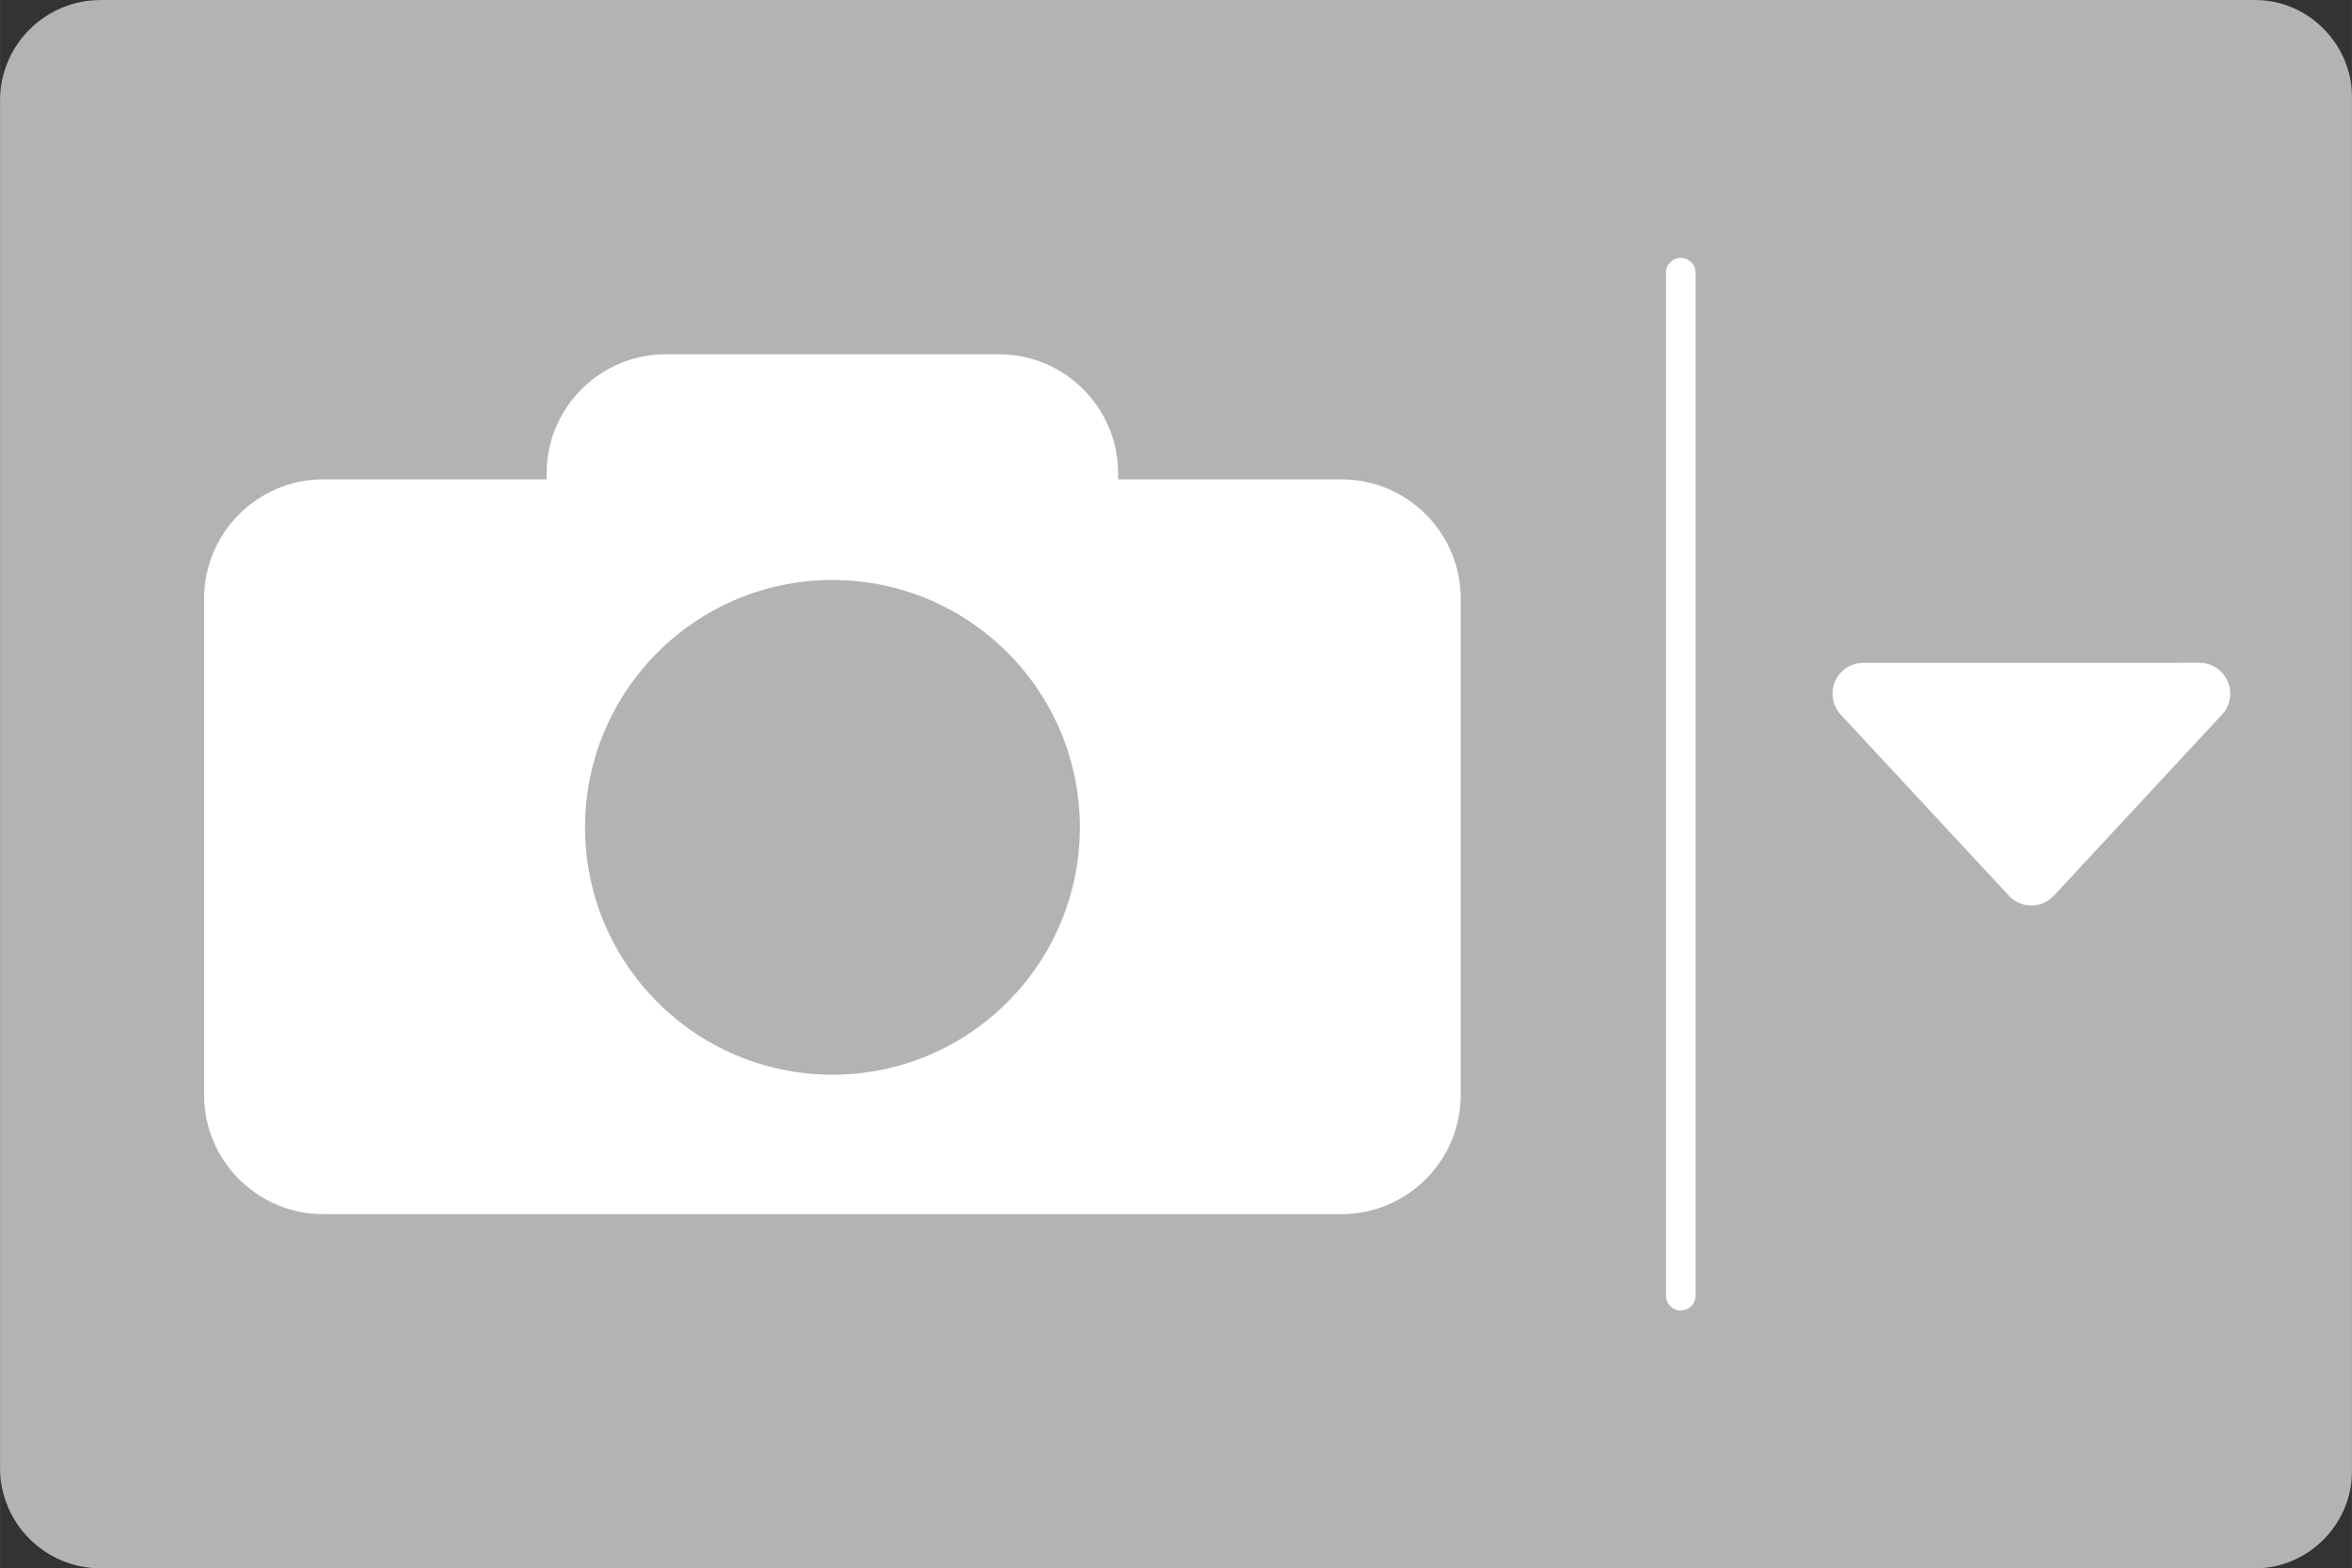 <?xml version="1.0" encoding="UTF-8"?>
<!DOCTYPE svg PUBLIC "-//W3C//DTD SVG 1.1//EN" "http://www.w3.org/Graphics/SVG/1.1/DTD/svg11.dtd">
<!-- Creator: CorelDRAW 2017 -->
<svg xmlns="http://www.w3.org/2000/svg" xml:space="preserve" width="298.806mm" height="199.282mm" version="1.1" style="shape-rendering:geometricPrecision; text-rendering:geometricPrecision; image-rendering:optimizeQuality; fill-rule:evenodd; clip-rule:evenodd"
viewBox="0 0 379.16 252.88"
 xmlns:xlink="http://www.w3.org/1999/xlink">
 <rect x="0" y="0" width="379.16" height="252.88" fill="#333333" stroke="none"/>
 <defs>
  <style type="text/css">
   <![CDATA[
    .fil0 {fill:#B3B3B3}
    .fil1 {fill:white}
    .fil2 {fill:white;fill-rule:nonzero}
   ]]>
  </style>
 </defs>
 <g id="Слой_x0020_1">
  <g id="_1011736656">
   <path class="fil0" d="M16.18 0c116.17,0 231.22,0 347.39,0 8.58,0 15.59,7.17 15.59,15.59l0 221.7c0,8.42 -7.01,15.59 -15.59,15.59 -116.17,0 -231.22,0 -347.39,0 -8.91,0 -16.18,-7.27 -16.18,-16.18l0 -220.51c0,-8.91 7.27,-16.18 16.18,-16.18z"/>
   <path class="fil1" d="M52.1 77.3l36.02 0 0 -0.99c0,-10.58 8.63,-19.19 19.2,-19.19l53.73 0c10.58,0 19.2,8.62 19.2,19.19l0 0.99 36.04 0c10.56,0 19.19,8.63 19.19,19.19l0 80.09c0,10.56 -8.63,19.19 -19.19,19.19l-164.2 0c-10.58,0 -19.19,-8.63 -19.19,-19.19l0 -80.09c0,-10.56 8.62,-19.19 19.19,-19.19zm82.09 16.22c22.03,0 39.89,17.86 39.89,39.89 0,22.01 -17.87,39.88 -39.89,39.88 -22.01,0 -39.88,-17.86 -39.88,-39.88 0,-22.02 17.87,-39.89 39.88,-39.89z"/>
   <path class="fil1" d="M357.97 115.48l-26.86 28.94c-1.87,2.01 -5.02,2.12 -7.03,0.25l-27.33 -29.43c-1.87,-2.01 -1.76,-5.16 0.25,-7.03 0.96,-0.89 2.17,-1.33 3.39,-1.33l54.17 -0.01c2.75,0 4.98,2.23 4.98,4.98 0,1.43 -0.6,2.72 -1.57,3.63z"/>
   <path class="fil2" d="M268.57 43.97c0,-1.32 1.07,-2.39 2.39,-2.39 1.32,0 2.39,1.07 2.39,2.39l0 164.95c0,1.32 -1.07,2.39 -2.39,2.39 -1.32,0 -2.39,-1.07 -2.39,-2.39l0 -164.95z"/>
  </g>
 </g>
</svg>
